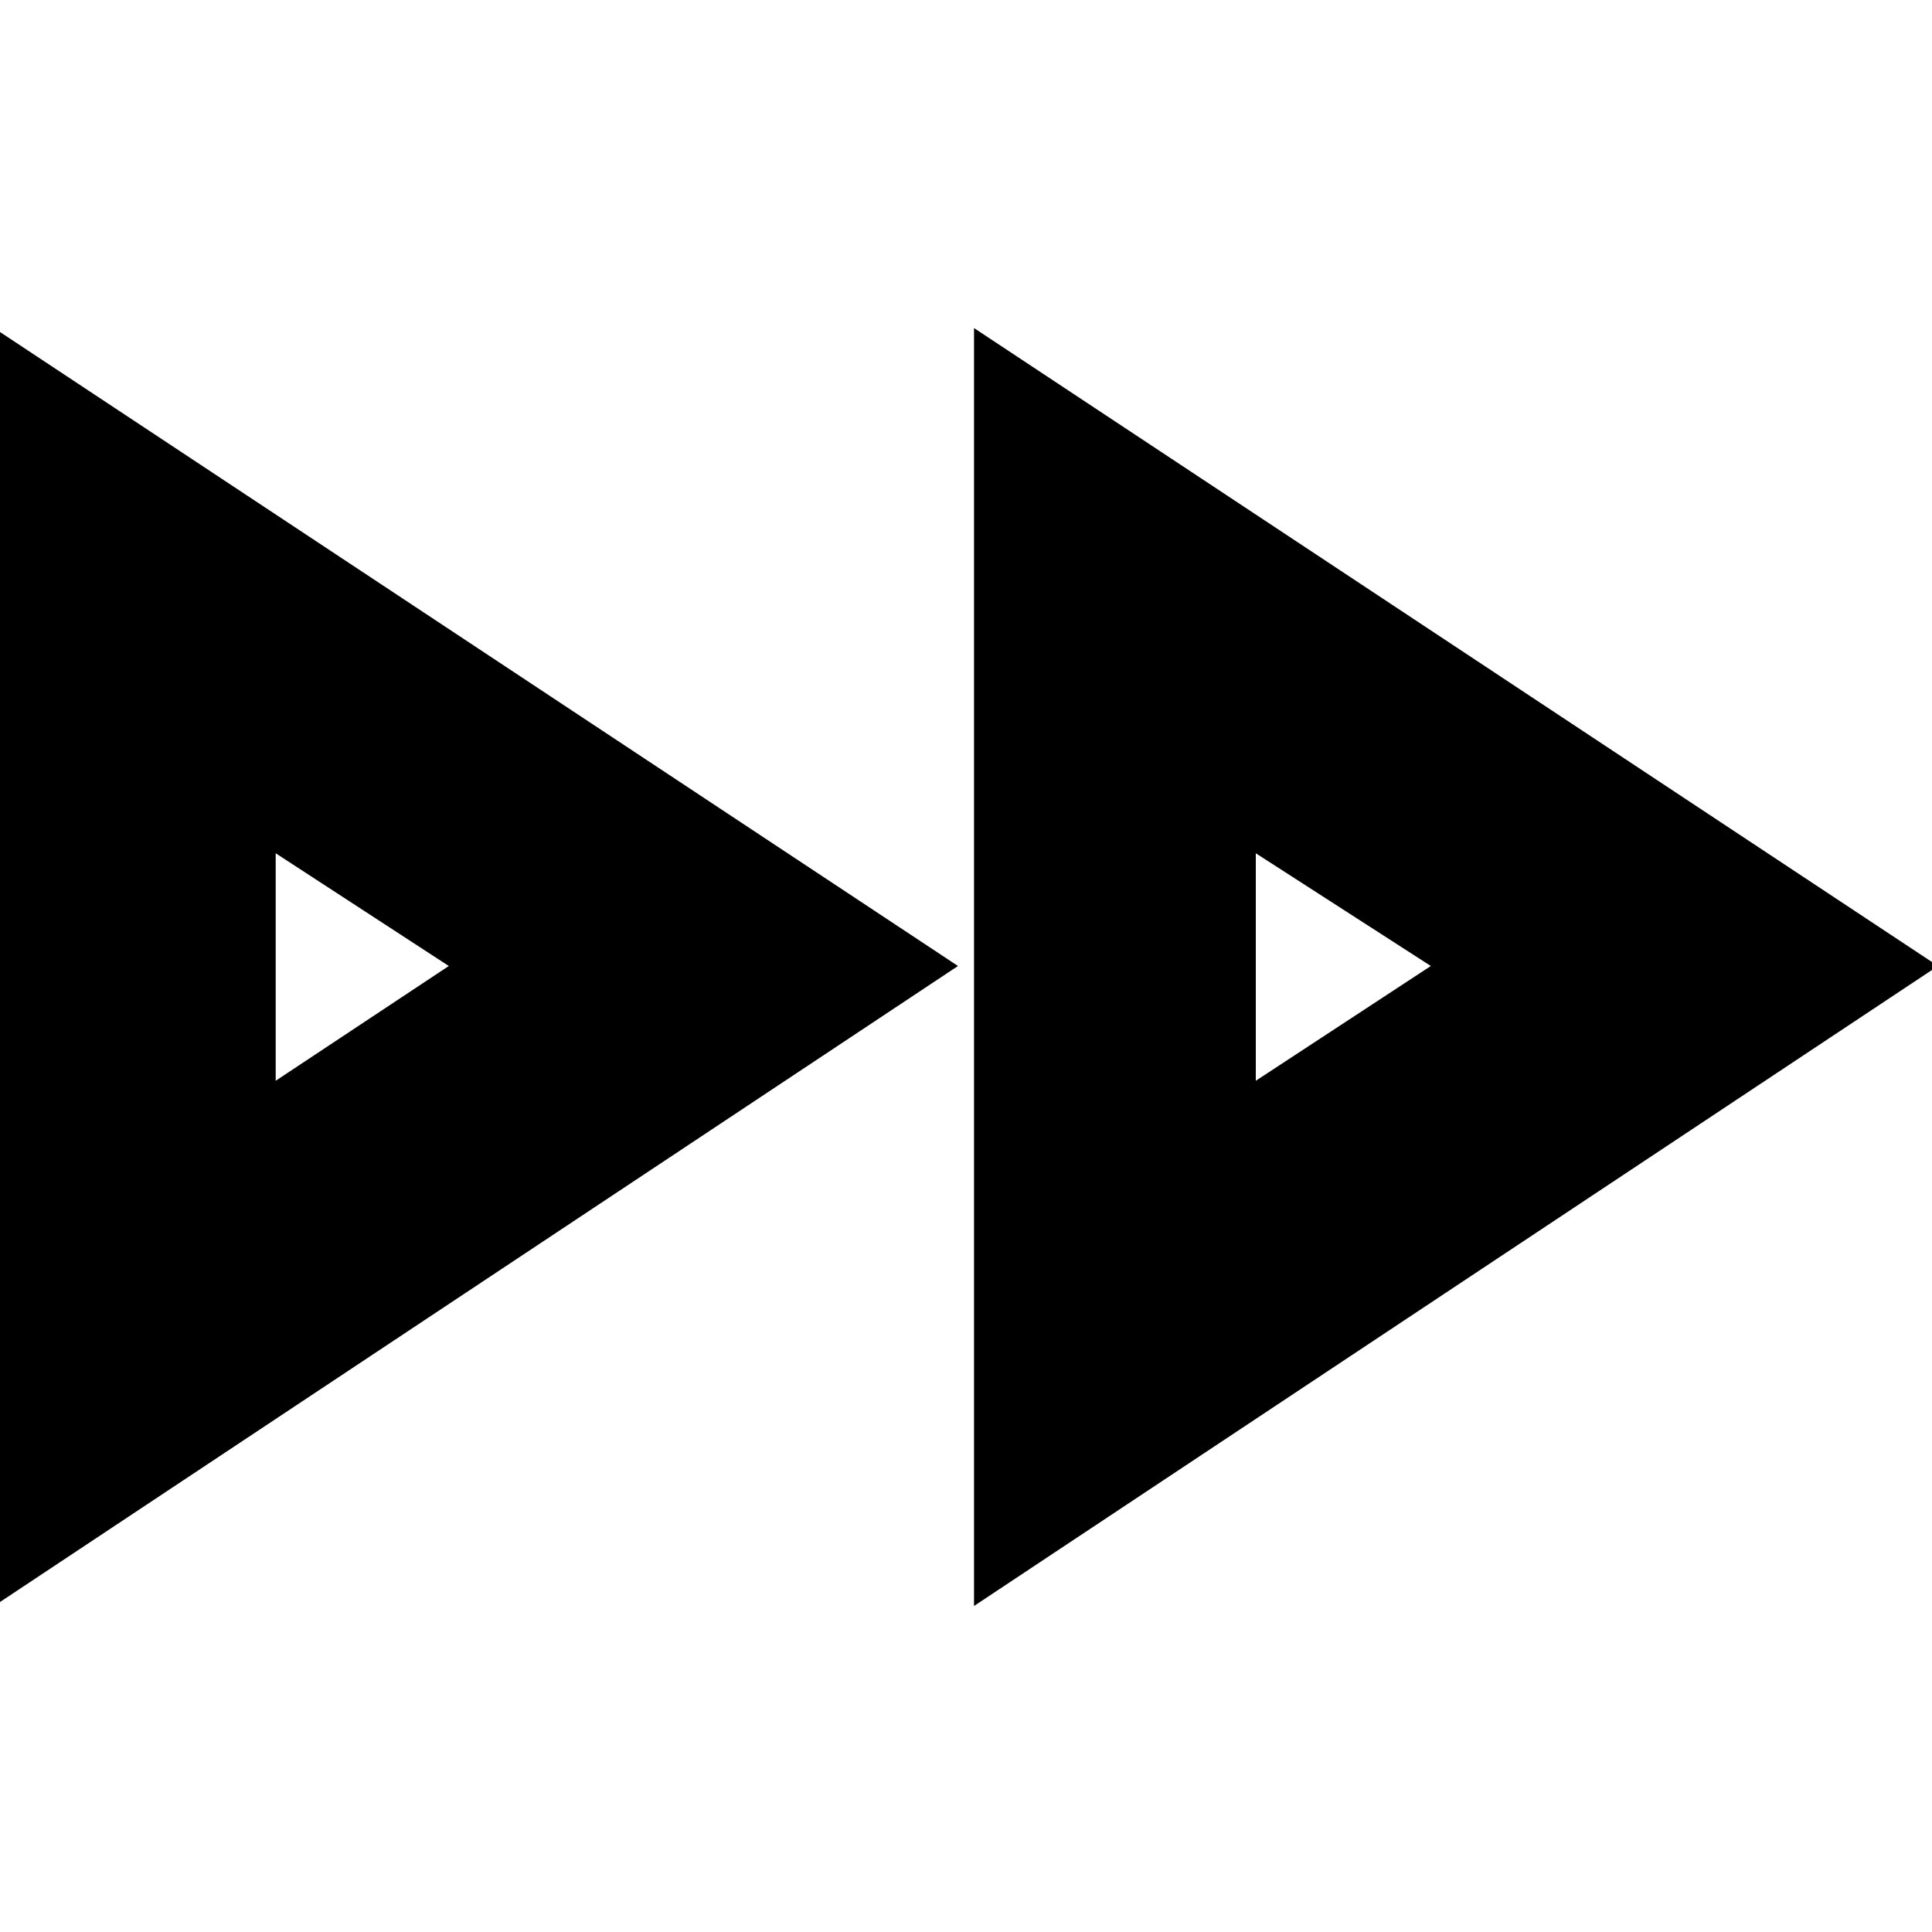 <svg xmlns="http://www.w3.org/2000/svg" height="20" width="20"><path d="M-.062 16.625V3.396L9.917 10Zm10.145 0V3.396L20.062 10ZM2.854 10ZM13 10ZM2.854 11.188 4.646 10 2.854 8.833Zm10.146 0L14.812 10 13 8.833Z"/></svg>